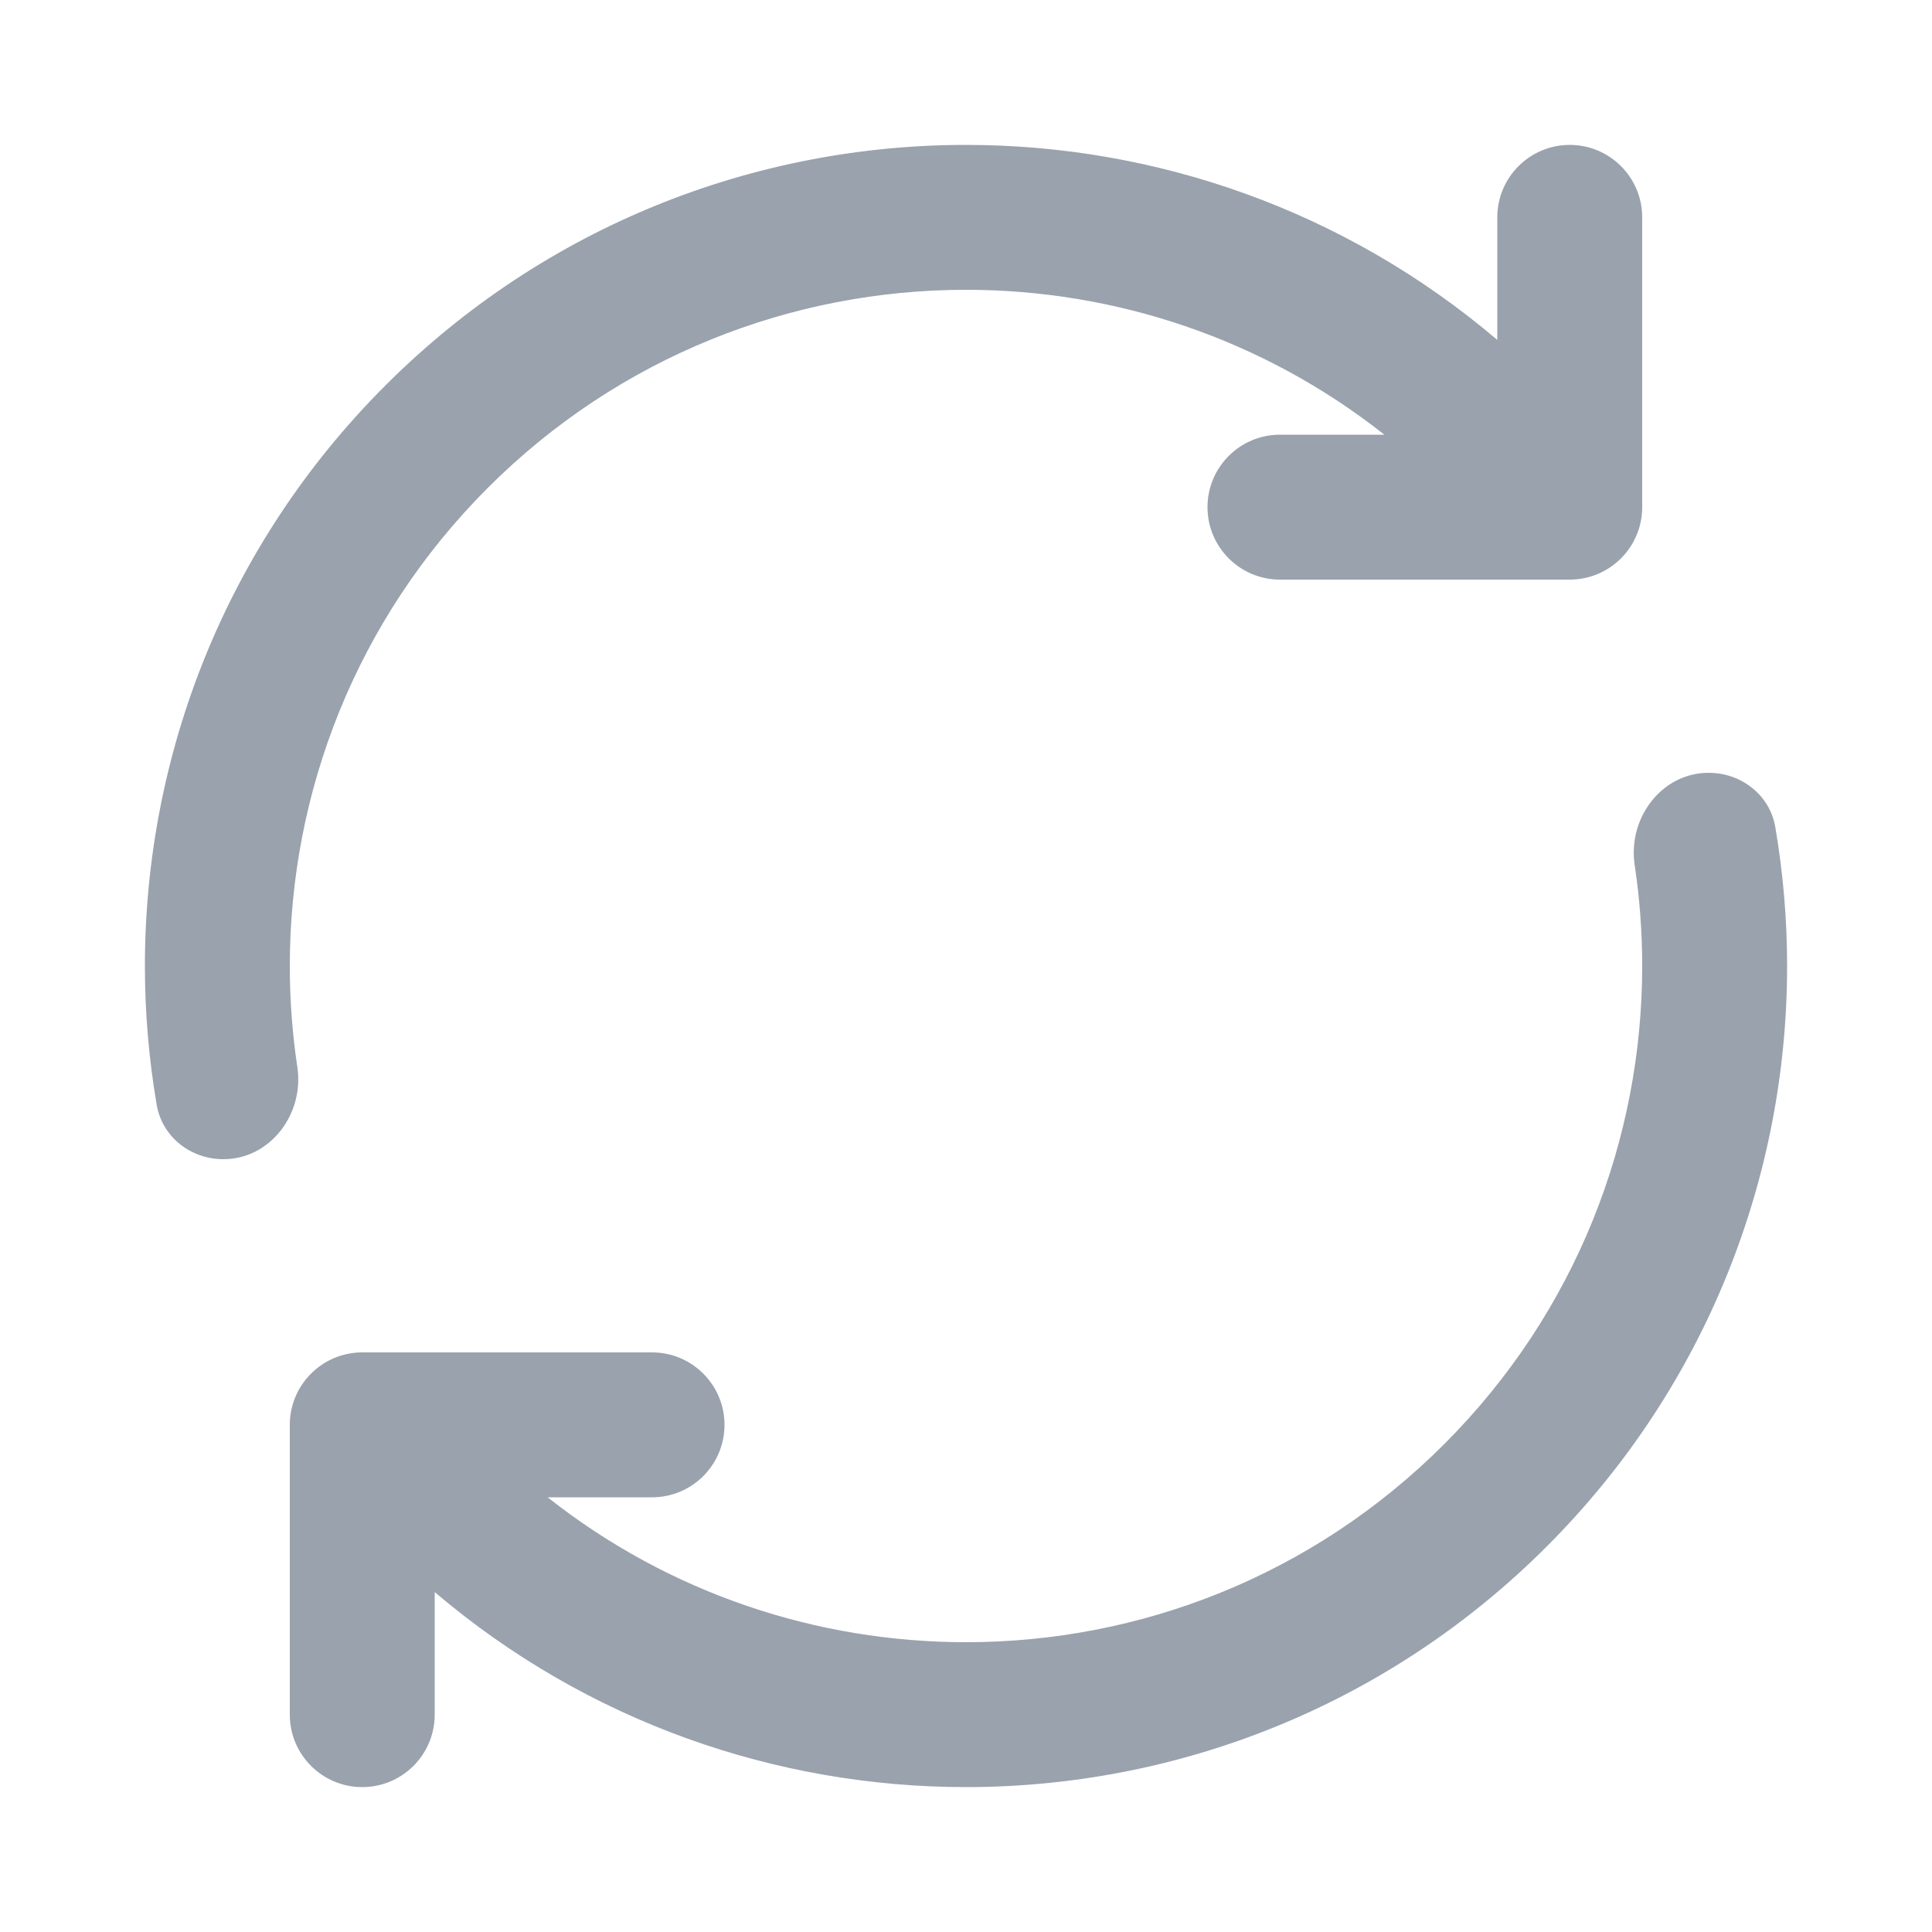 <svg width="20" height="20" viewBox="0 0 20 20" fill="none" xmlns="http://www.w3.org/2000/svg">
<path d="M16.25 1.5C16.664 1.5 17 1.836 17 2.25V5.25C17 5.664 16.664 6 16.25 6H13.25C12.836 6 12.5 5.664 12.5 5.25C12.5 4.836 12.836 4.5 13.25 4.5H14.331C13.065 3.5 11.533 3 10 3C8.207 3 6.417 3.683 5.05 5.05C3.683 6.417 3 8.207 3 10C3 10.35 3.026 10.7 3.078 11.046C3.151 11.529 2.8 12 2.312 12C1.975 12 1.679 11.77 1.622 11.437C1.541 10.962 1.5 10.481 1.5 10C1.5 7.826 2.33 5.649 3.99 3.99C5.649 2.33 7.826 1.5 10 1.5C11.958 1.5 13.918 2.173 15.5 3.519V2.25C15.5 1.836 15.836 1.5 16.25 1.5Z" fill="#99A2AD"/>
<path d="M3 14.75C3 14.336 3.336 14 3.75 14H6.75C7.164 14 7.5 14.336 7.5 14.75C7.5 15.164 7.164 15.5 6.75 15.5H5.669C6.935 16.5 8.467 17 10 17C11.793 17 13.583 16.317 14.95 14.95C16.317 13.583 17 11.793 17 10C17 9.65 16.974 9.3 16.922 8.954C16.849 8.471 17.2 8 17.688 8C18.025 8 18.322 8.23 18.378 8.563C18.459 9.038 18.5 9.519 18.5 10C18.5 12.174 17.67 14.351 16.011 16.01C14.351 17.67 12.174 18.5 10 18.5C8.042 18.5 6.082 17.827 4.5 16.481V17.75C4.5 18.164 4.164 18.5 3.75 18.5C3.336 18.5 3 18.164 3 17.75V14.75Z" fill="#99A2AD"/>
</svg>
